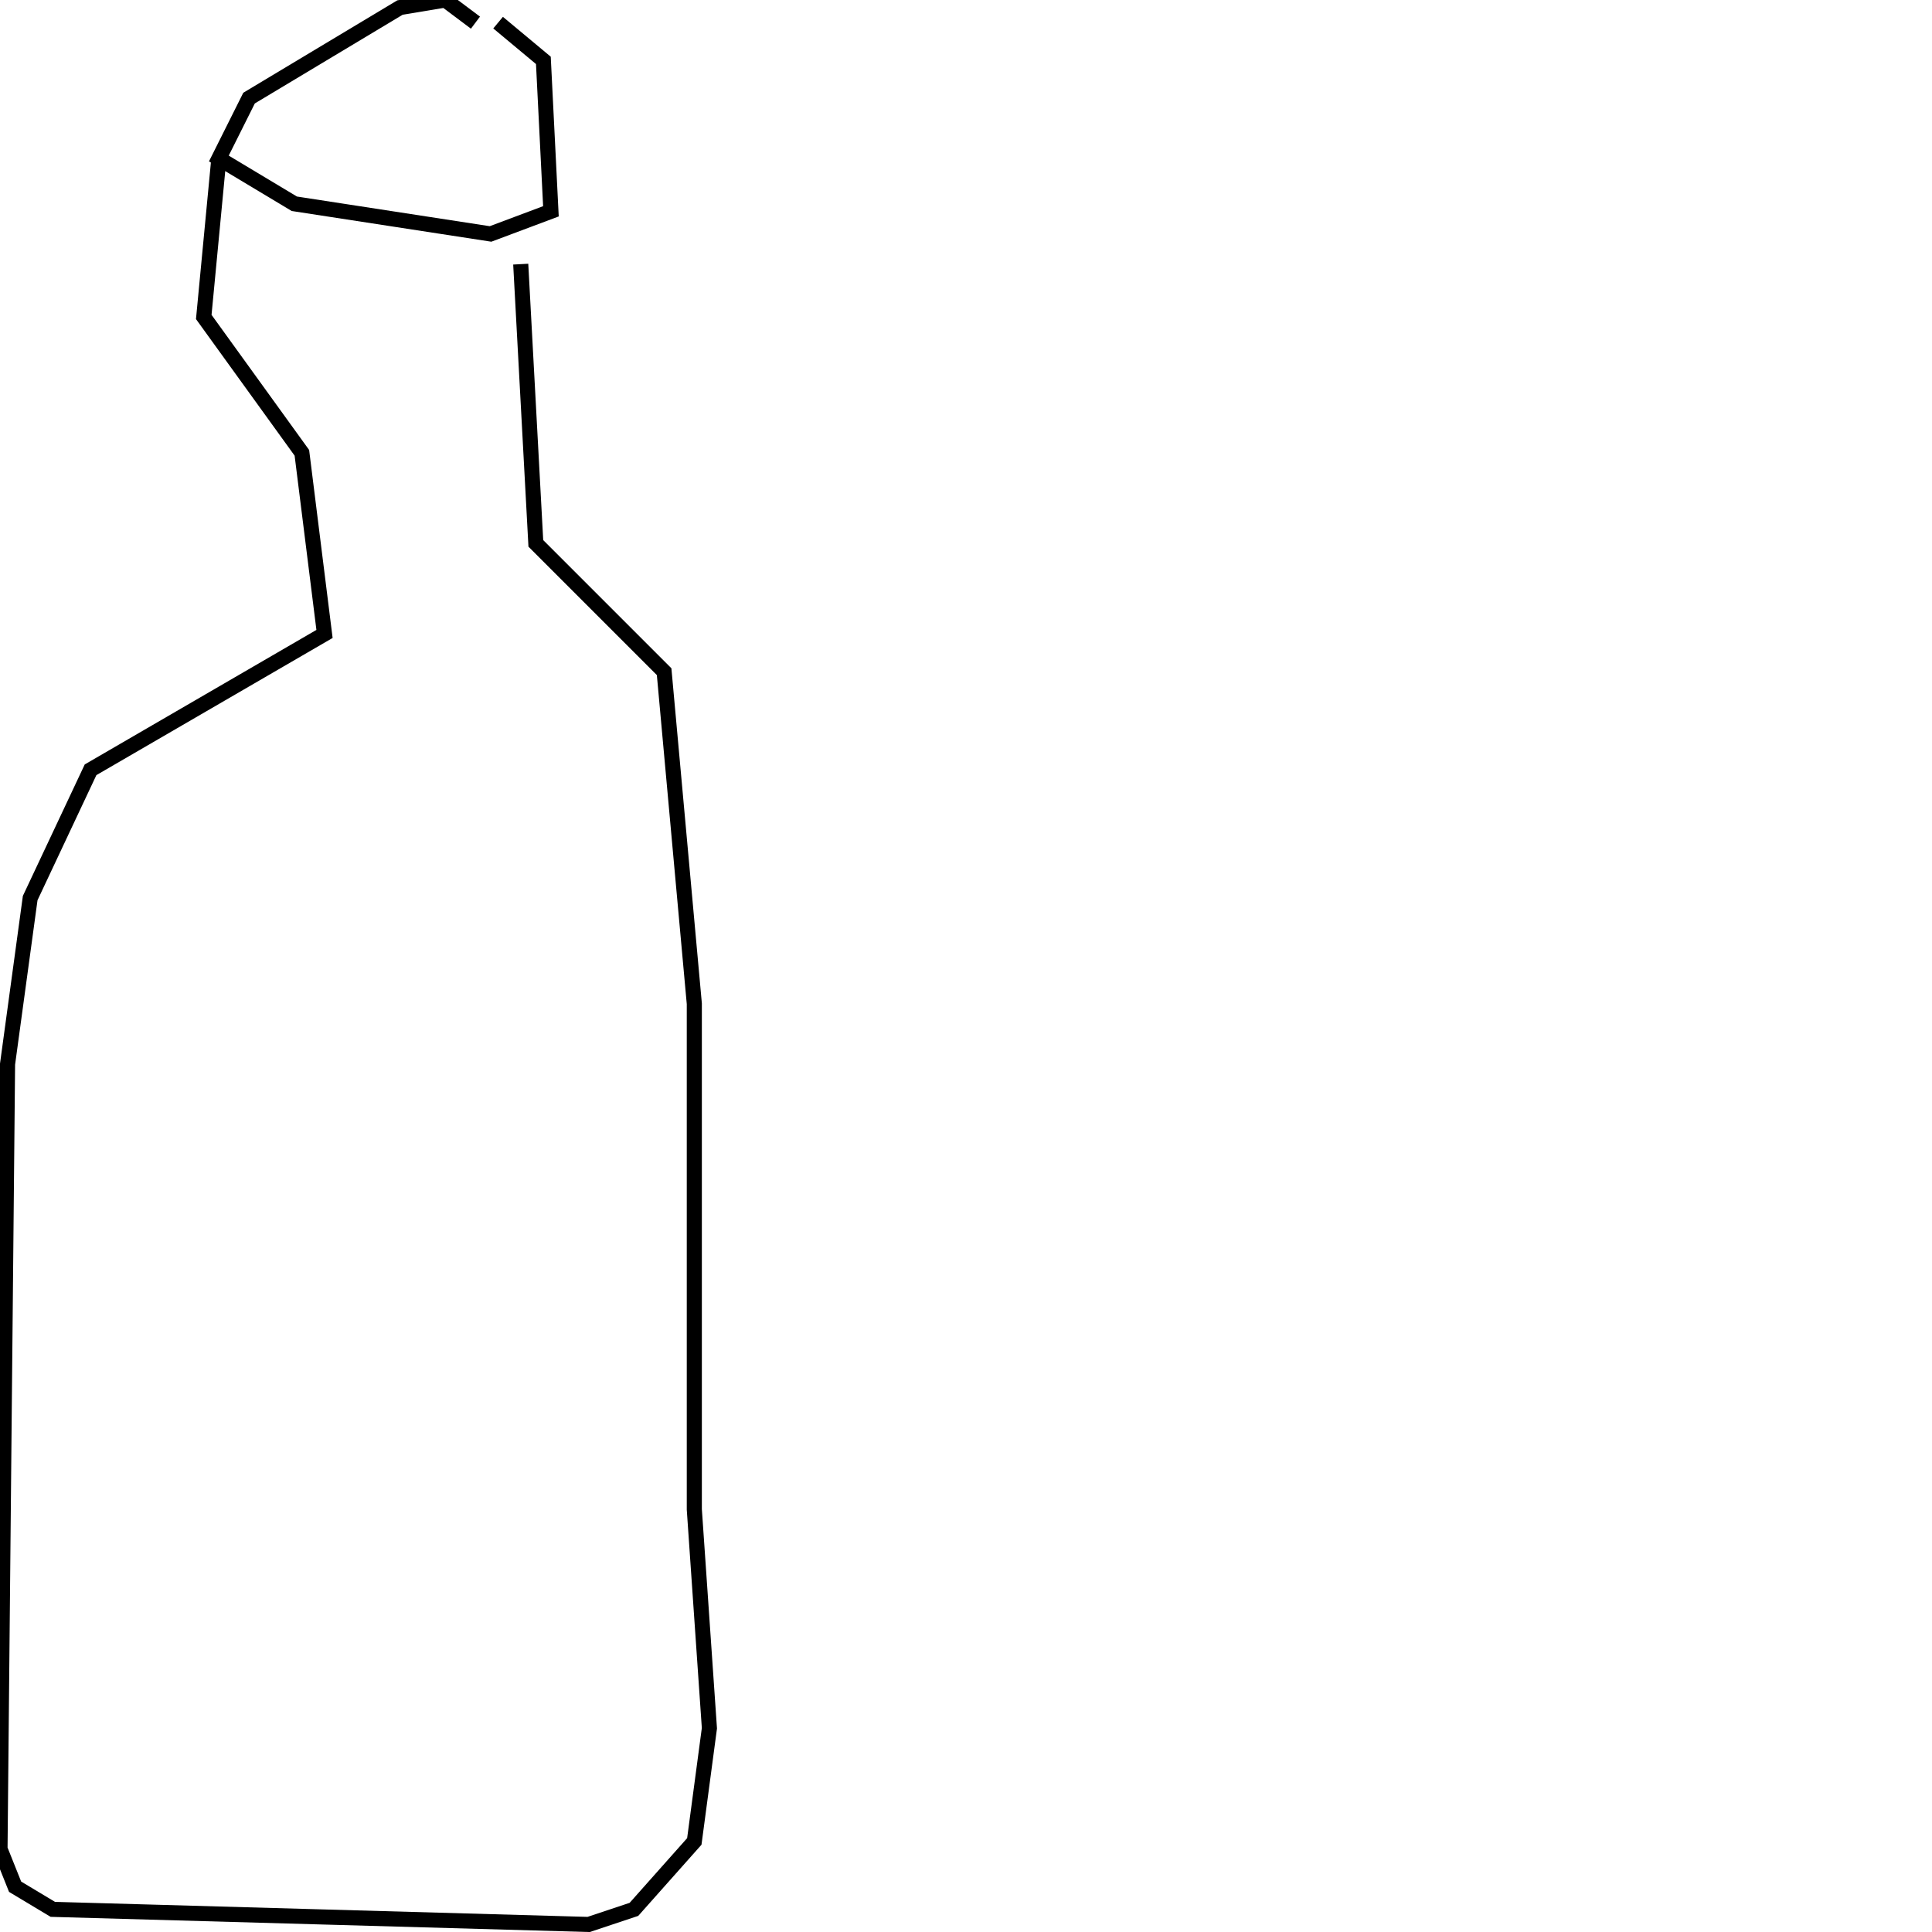 <?xml version="1.0" encoding="utf-8" ?>
<svg baseProfile="full" height="256" version="1.1" width="256" xmlns="http://www.w3.org/2000/svg" xmlns:ev="http://www.w3.org/2001/xml-events" xmlns:xlink="http://www.w3.org/1999/xlink"><defs /><polyline fill="none" points="63,3 59,0 53,1 33,13 29,21 39,27 65,31 73,28 72,8 66,3" stroke="rgb(0%,0%,0%)" stroke-width="2" /><polyline fill="none" points="29,21 27,42 40,60 43,84 12,102 4,119 1,141 0,245 2,250 7,253 78,255 84,253 92,244 94,229 92,200 92,133 88,89 71,72 69,35" stroke="rgb(0%,0%,0%)" stroke-width="2" /></svg>